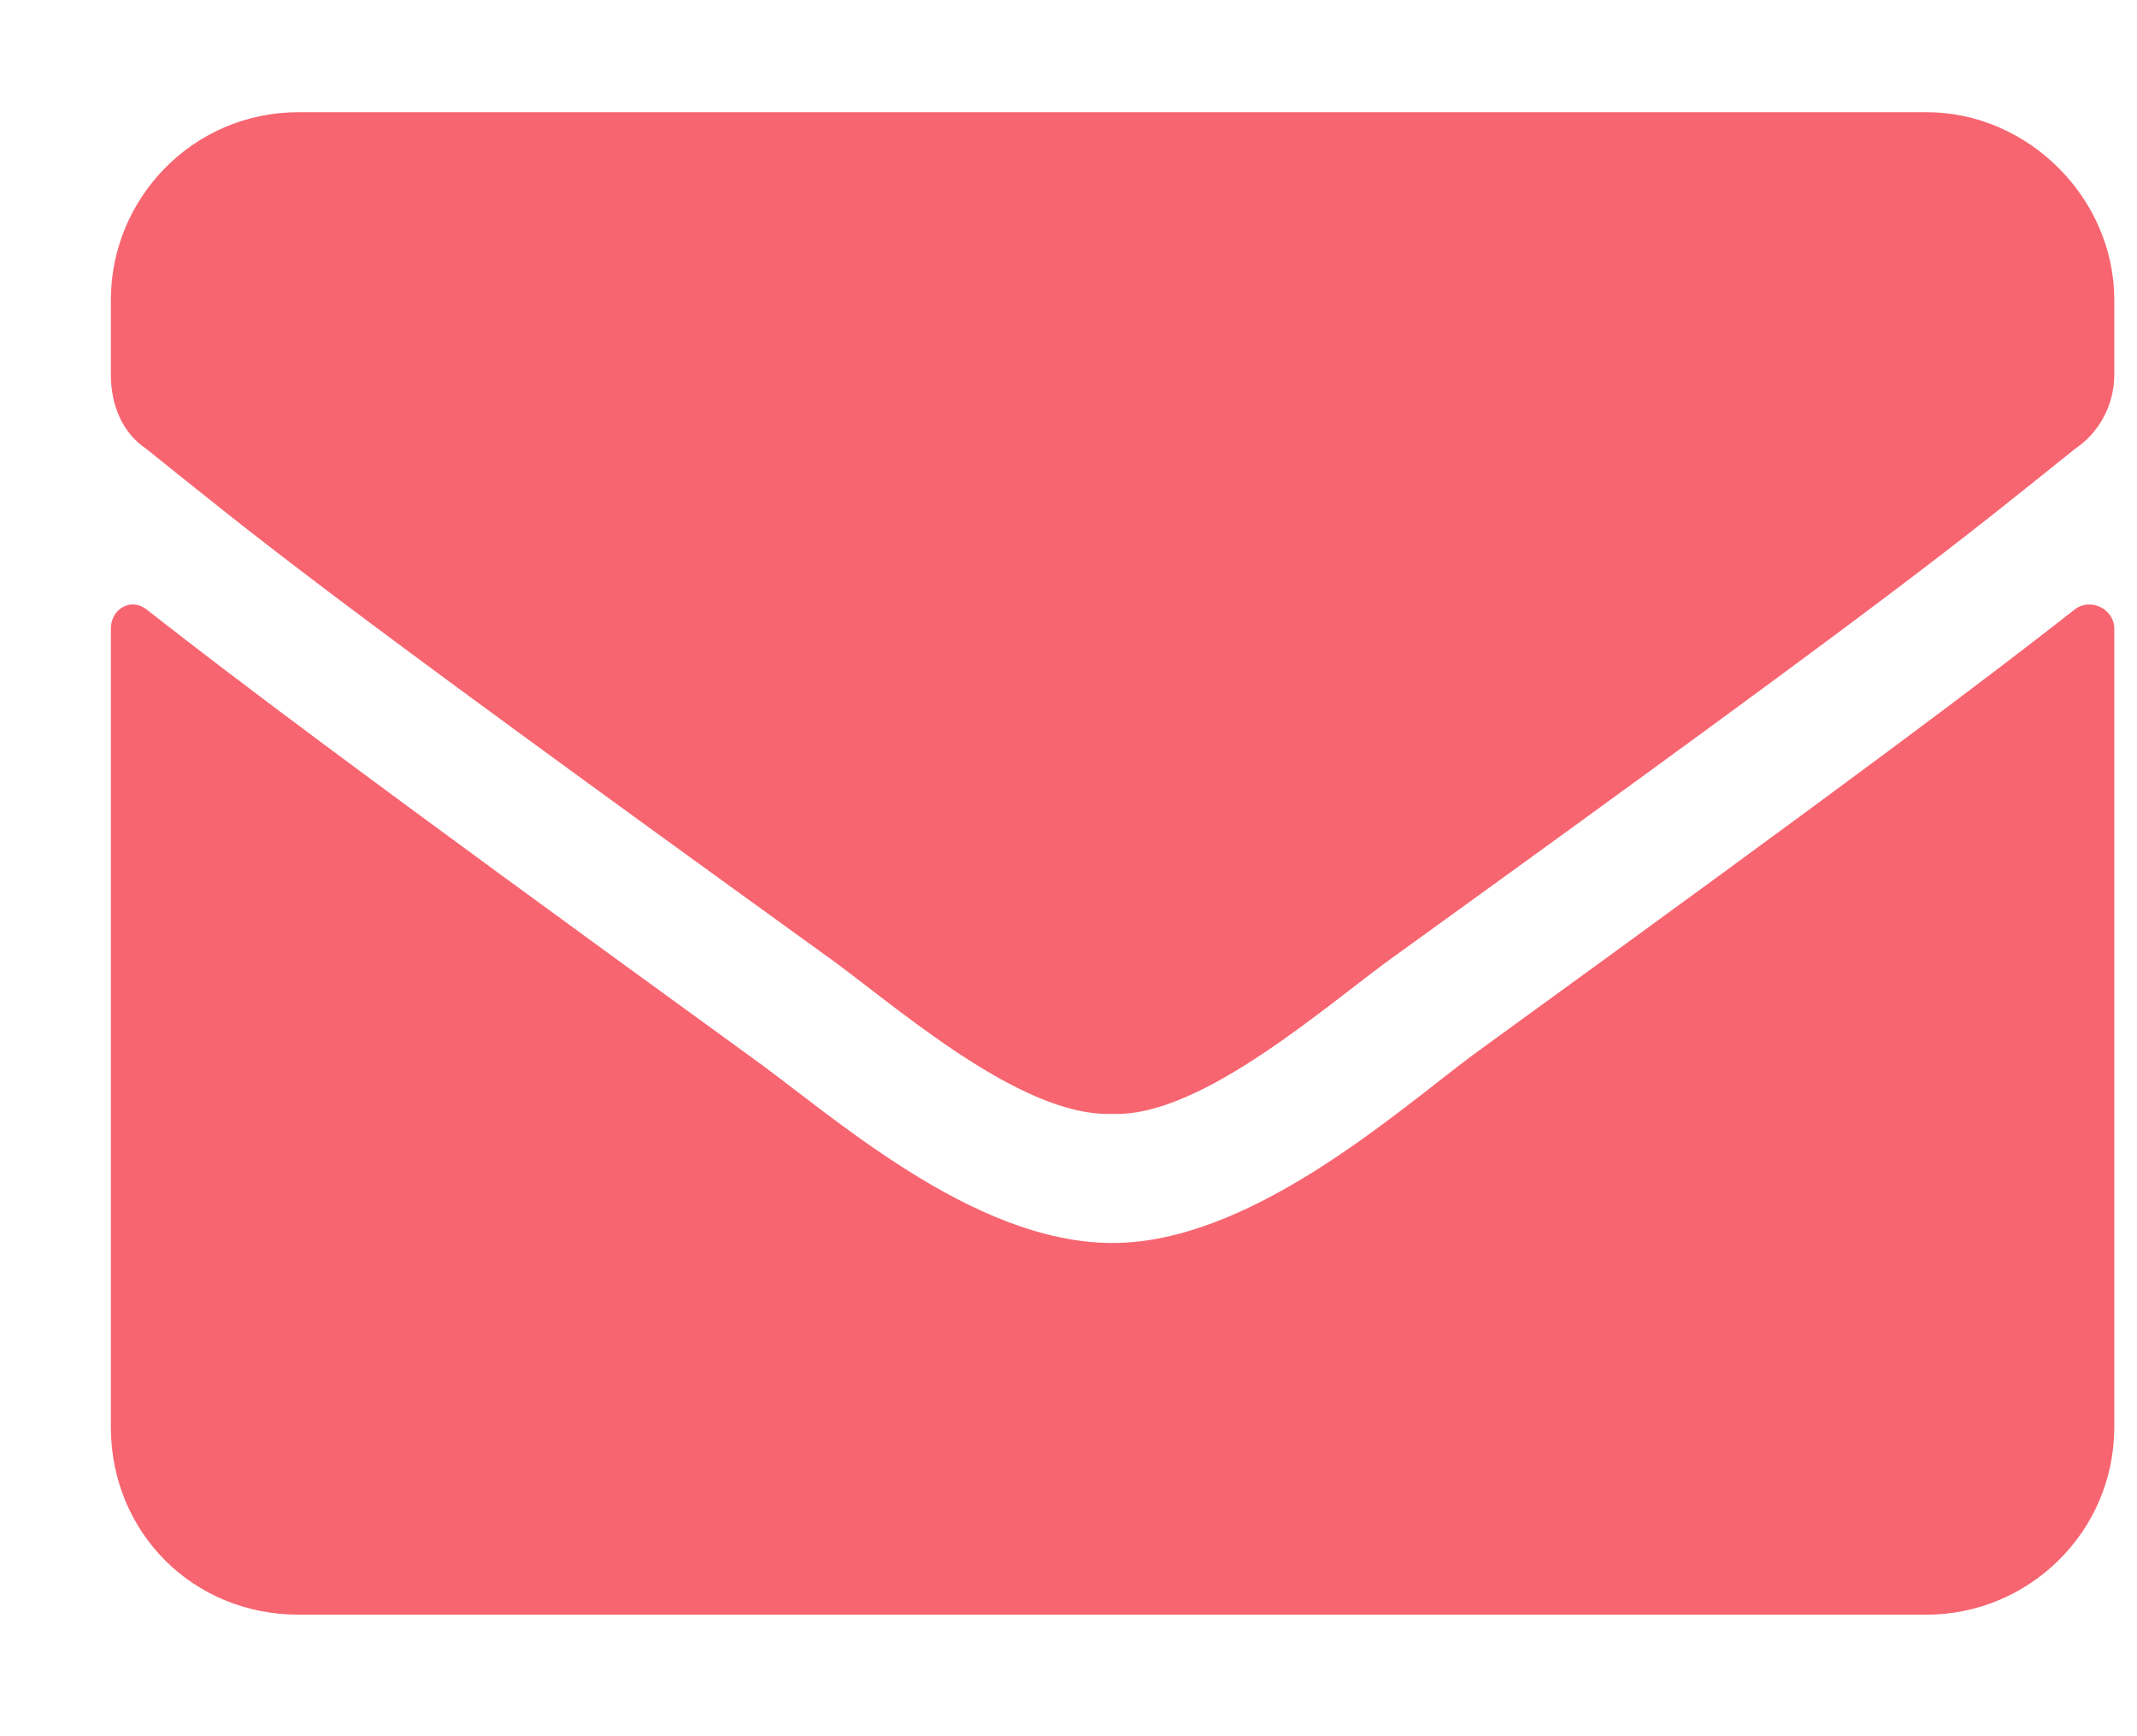 <svg width="16" height="13" viewBox="0 0 16 13" fill="none" xmlns="http://www.w3.org/2000/svg">
<path d="M15.537 4.561C15.654 4.473 15.83 4.561 15.83 4.707V10.684C15.83 11.475 15.185 12.09 14.424 12.09H2.236C1.445 12.09 0.83 11.475 0.83 10.684V4.707C0.83 4.561 0.977 4.473 1.094 4.561C1.768 5.088 2.617 5.733 5.605 7.901C6.221 8.34 7.275 9.307 8.33 9.307C9.355 9.307 10.44 8.34 11.025 7.901C14.014 5.733 14.863 5.088 15.537 4.561ZM8.33 8.34C7.627 8.369 6.66 7.49 6.162 7.139C2.266 4.326 1.973 4.063 1.094 3.36C0.918 3.242 0.83 3.037 0.83 2.803V2.246C0.83 1.484 1.445 0.84 2.236 0.84H14.424C15.185 0.84 15.83 1.484 15.83 2.246V2.803C15.83 3.037 15.713 3.242 15.537 3.36C14.658 4.063 14.365 4.326 10.469 7.139C9.971 7.49 9.004 8.369 8.33 8.34Z" fill="#F76570"/>
</svg>
